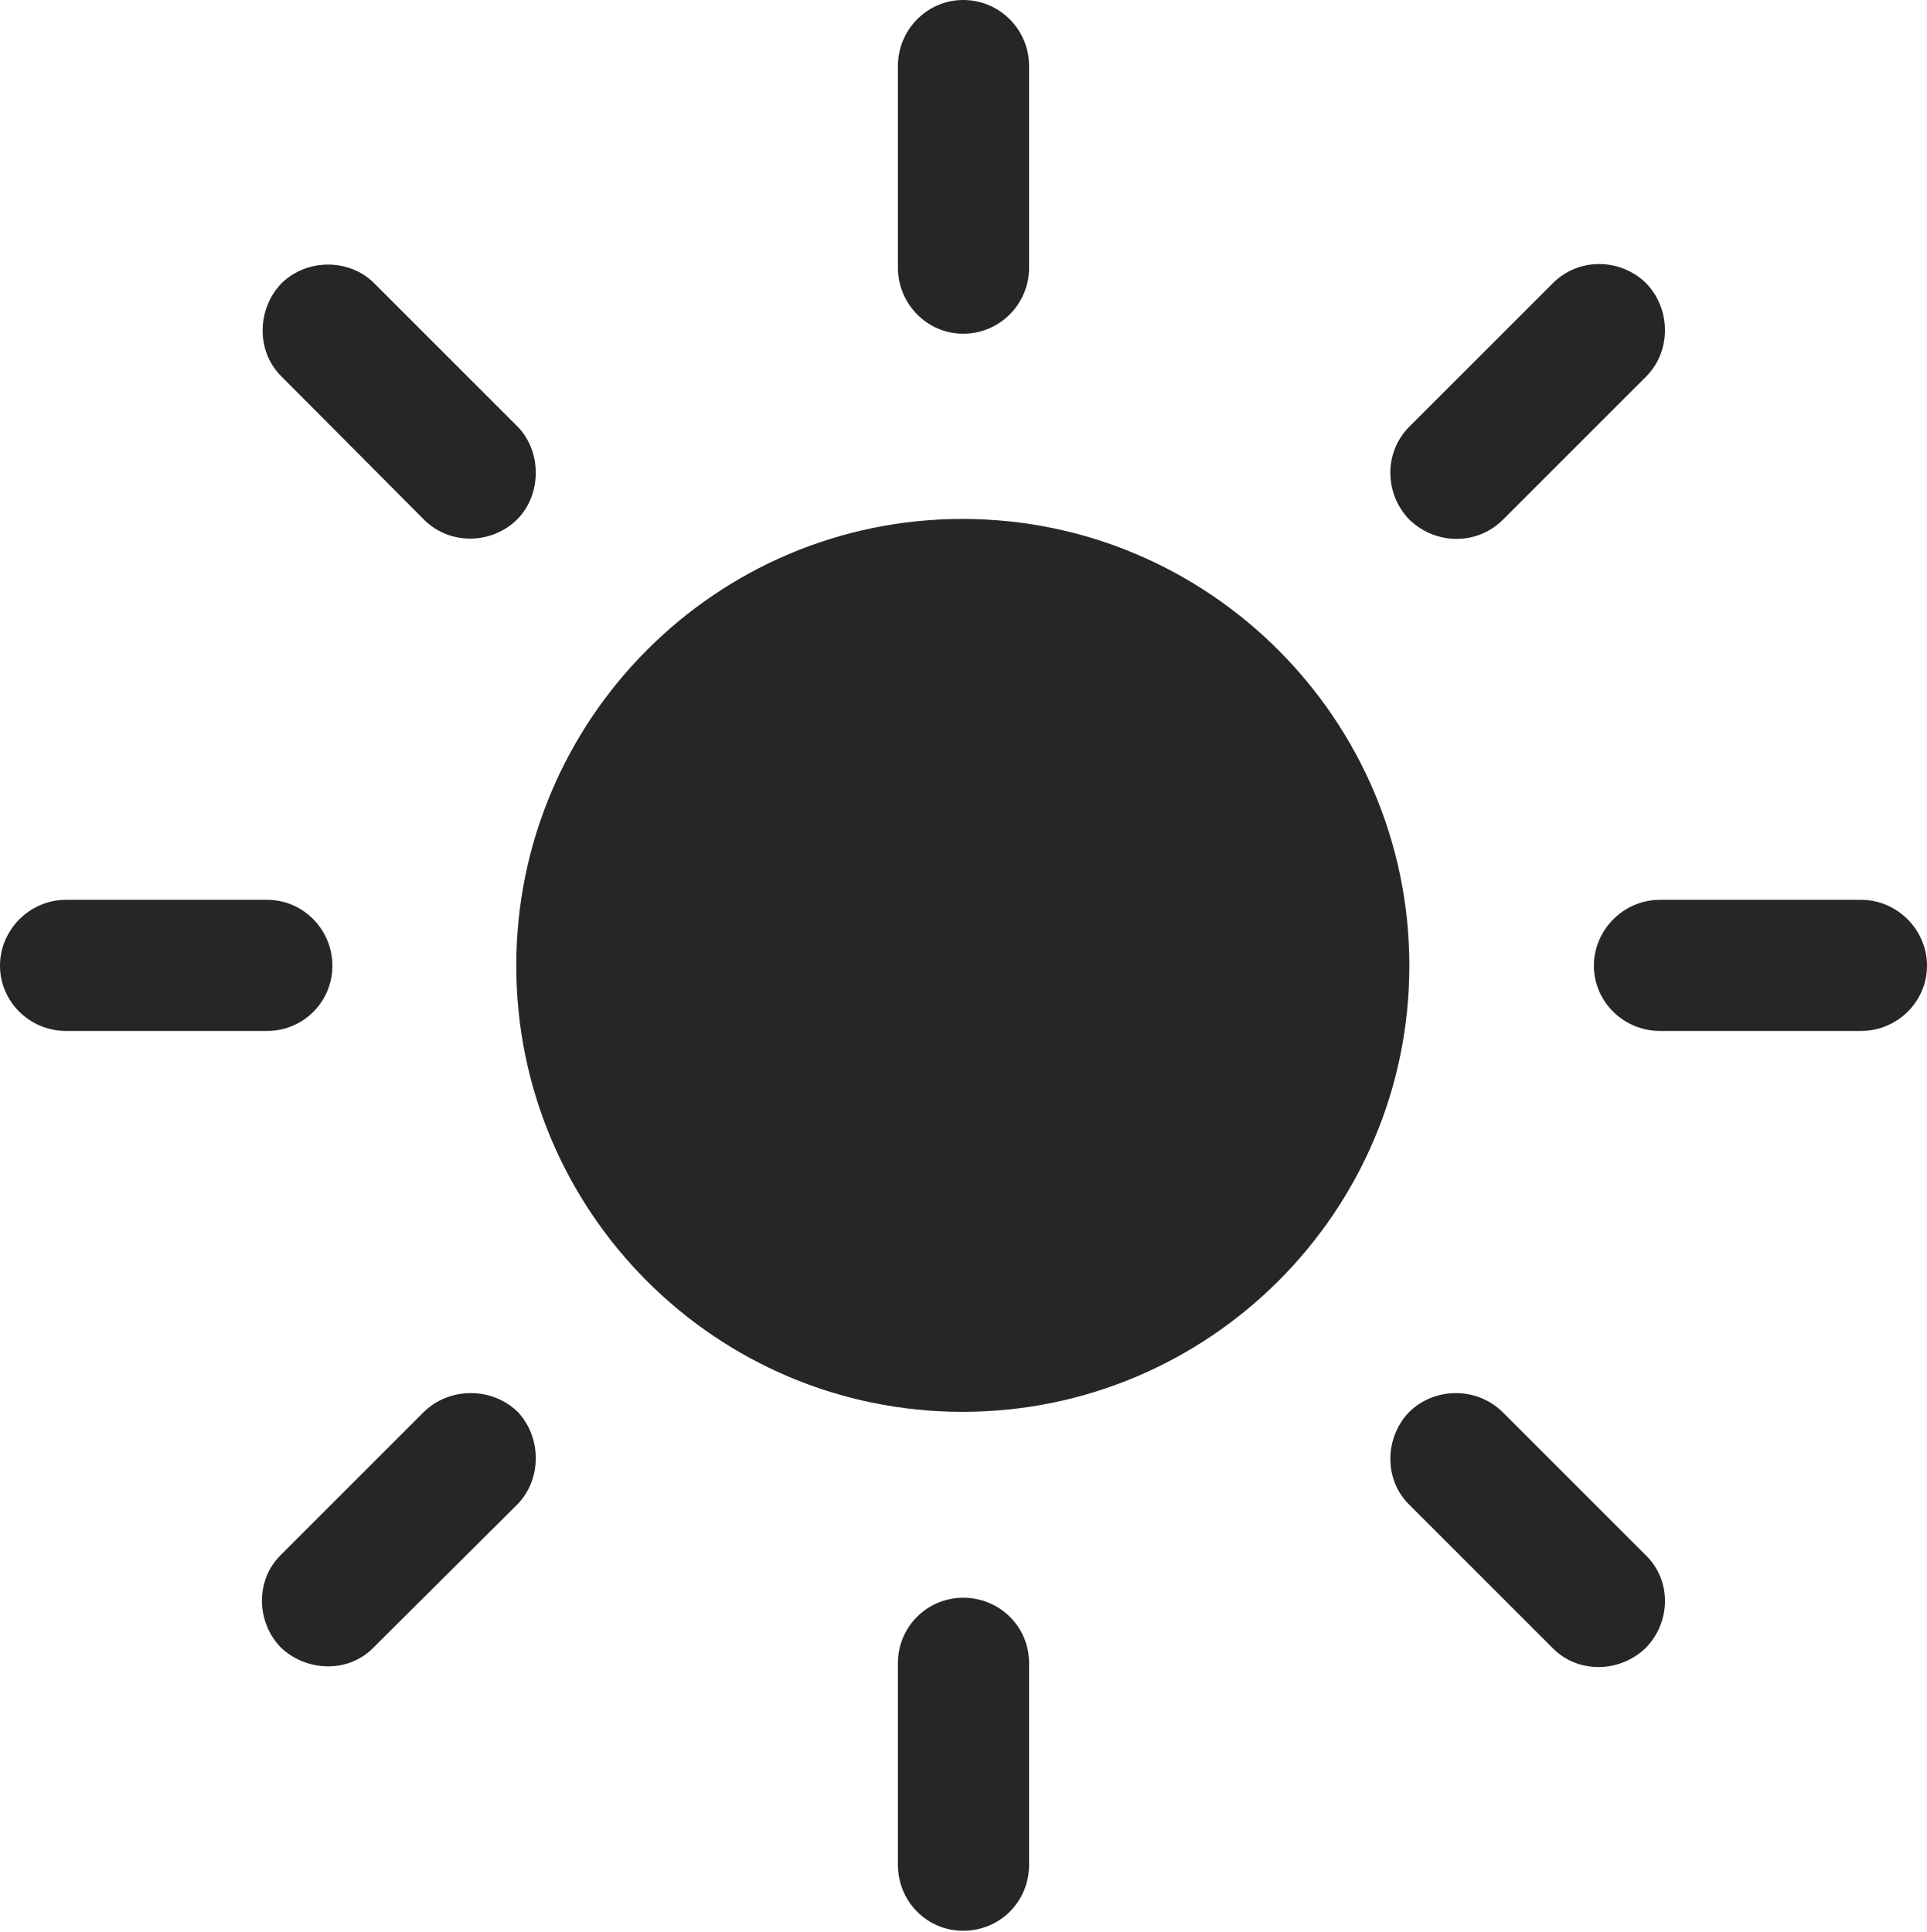 <?xml version="1.0" encoding="UTF-8"?>
<!--Generator: Apple Native CoreSVG 326-->
<!DOCTYPE svg
PUBLIC "-//W3C//DTD SVG 1.1//EN"
       "http://www.w3.org/Graphics/SVG/1.1/DTD/svg11.dtd">
<svg version="1.1" xmlns="http://www.w3.org/2000/svg" xmlns:xlink="http://www.w3.org/1999/xlink" viewBox="0 0 694.25 696.25">
 <g>
  <rect height="696.25" opacity="0" width="694.25" x="0" y="0"/>
  <path d="M347 120.25C360.25 120.25 370.75 109.5 370.75 96.5L370.75 23.75C370.75 10.75 360.25 0 347 0C334 0 323.5 10.75 323.5 23.75L323.5 96.5C323.5 109.5 334 120.25 347 120.25ZM507.75 187.25C517 196.25 532 196.75 541.5 187.25L593 135.75C602.25 126.5 602 111.25 593 102C583.75 93 568.75 92.75 559.5 102L507.75 153.75C498.5 163 498.75 178 507.75 187.25ZM574.25 348C574.25 361 585 371.5 598 371.5L670.5 371.5C683.5 371.5 694.25 361 694.25 348C694.25 335 683.5 324.25 670.5 324.25L598 324.25C585 324.25 574.25 335 574.25 348ZM507.75 508.75C498.75 518 498.5 533.25 507.75 542.25L559.5 594C568.75 603.25 583.75 602.75 593 593.75C602 584.5 602.25 569.5 593 560.5L541.25 508.75C532 499.75 517 499.75 507.75 508.75ZM347 575.75C334 575.75 323.5 586.25 323.5 599.25L323.5 672C323.5 685.25 334 695.75 347 695.75C360.25 695.75 370.75 685.25 370.75 672L370.75 599.25C370.75 586.25 360.25 575.75 347 575.75ZM186.5 508.75C177.25 499.75 162 499.75 152.75 508.75L101.25 560.25C92 569.25 92.25 584.25 101 593.5C110.25 602.5 125.5 603 134.5 593.75L186.25 542.25C195.25 533.25 195.25 518 186.5 508.75ZM119.75 348C119.75 335 109.25 324.25 96.25 324.25L23.75 324.25C10.75 324.25 0 335 0 348C0 361 10.75 371.5 23.75 371.5L96.25 371.5C109.25 371.5 119.75 361 119.75 348ZM186.25 187.25C195.25 178.25 195.25 162.75 186.5 153.75L134.75 102C126 93.25 110.75 93 101.5 102C92.5 111.25 92.25 126.5 101.25 135.5L152.75 187.25C162 196.5 177 196.25 186.25 187.25Z" fill="black" fill-opacity="0.85"/>
  <path d="M346.75 508.75C435.5 508.75 507.75 436.75 507.75 348C507.75 259.25 435.5 187 346.75 187C258 187 186 259.25 186 348C186 436.75 258 508.75 346.75 508.75Z" fill="black" fill-opacity="0.85"/>
 </g>
</svg>
